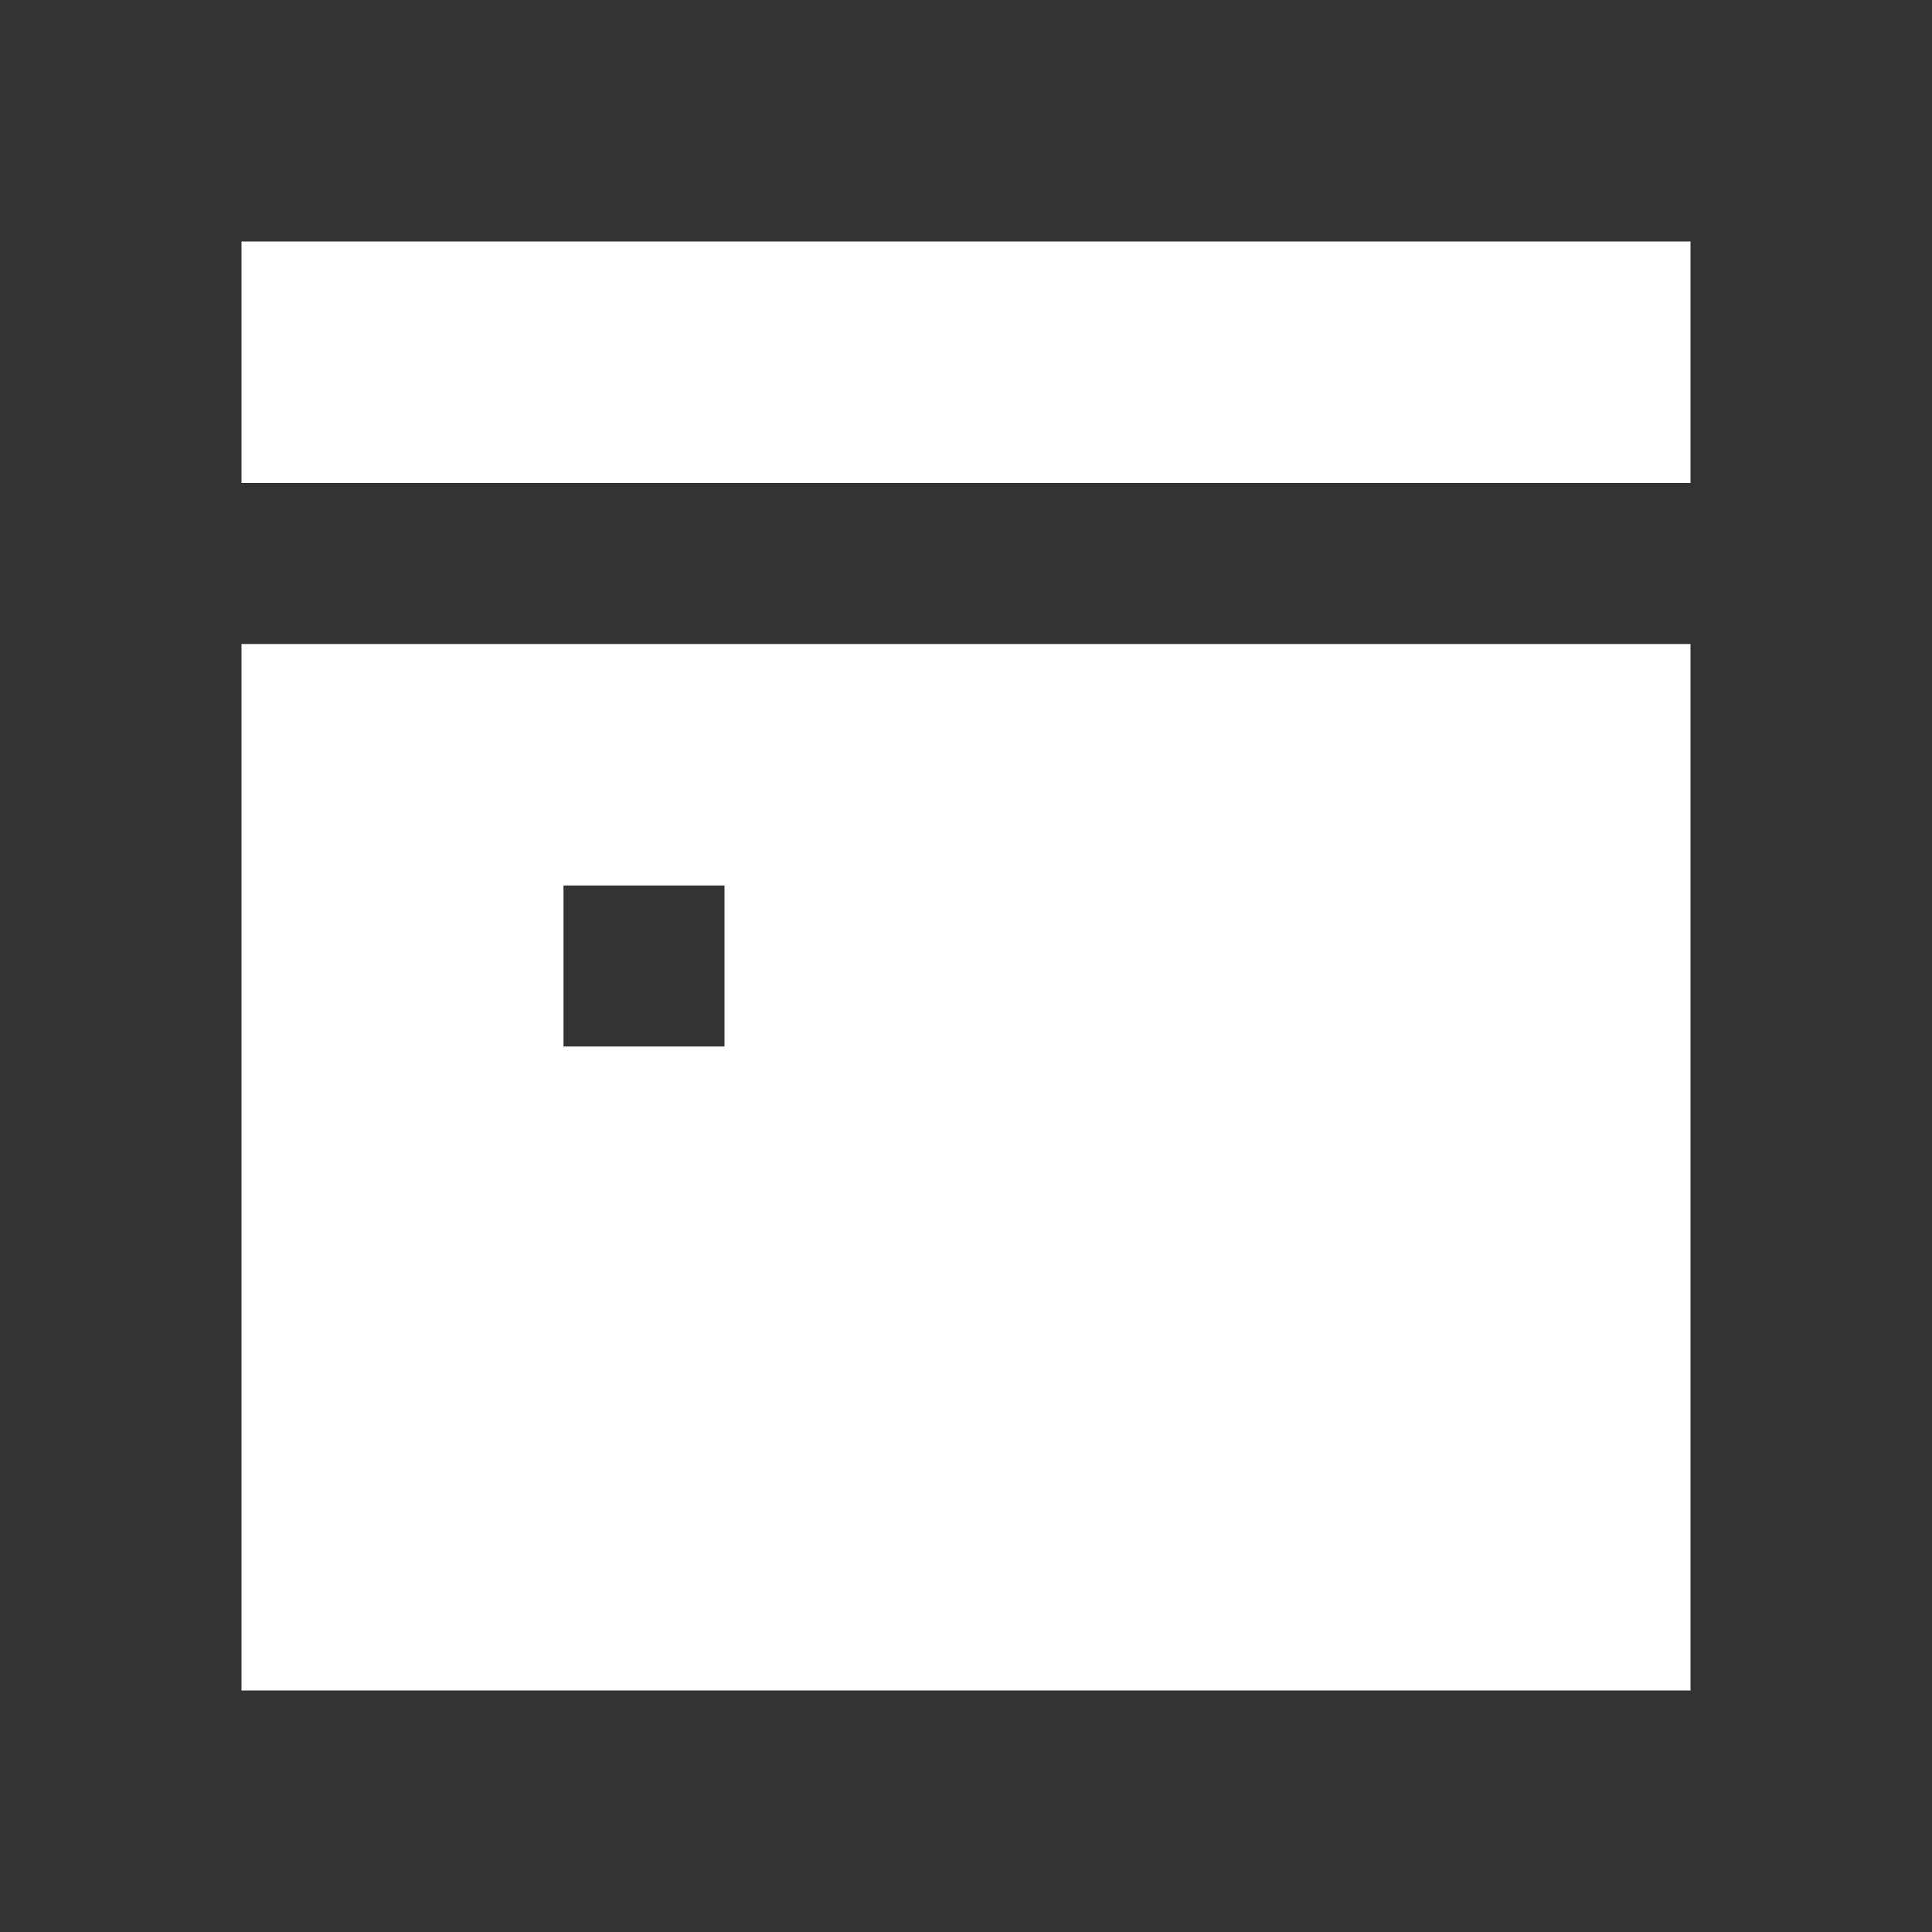<svg width="512" height="512" viewBox="0 0 512 512" fill="none" xmlns="http://www.w3.org/2000/svg">
<rect x="0" y="0" width="512" height="512" fill="#333333" stroke="none"/>
<path fill-rule="evenodd" clip-rule="evenodd" d="M448 170.667V448H64V170.667H448ZM448 128V64H64V128H448ZM149.333 234.667H192V277.333H149.333V234.667Z" fill="white"/>
</svg>
